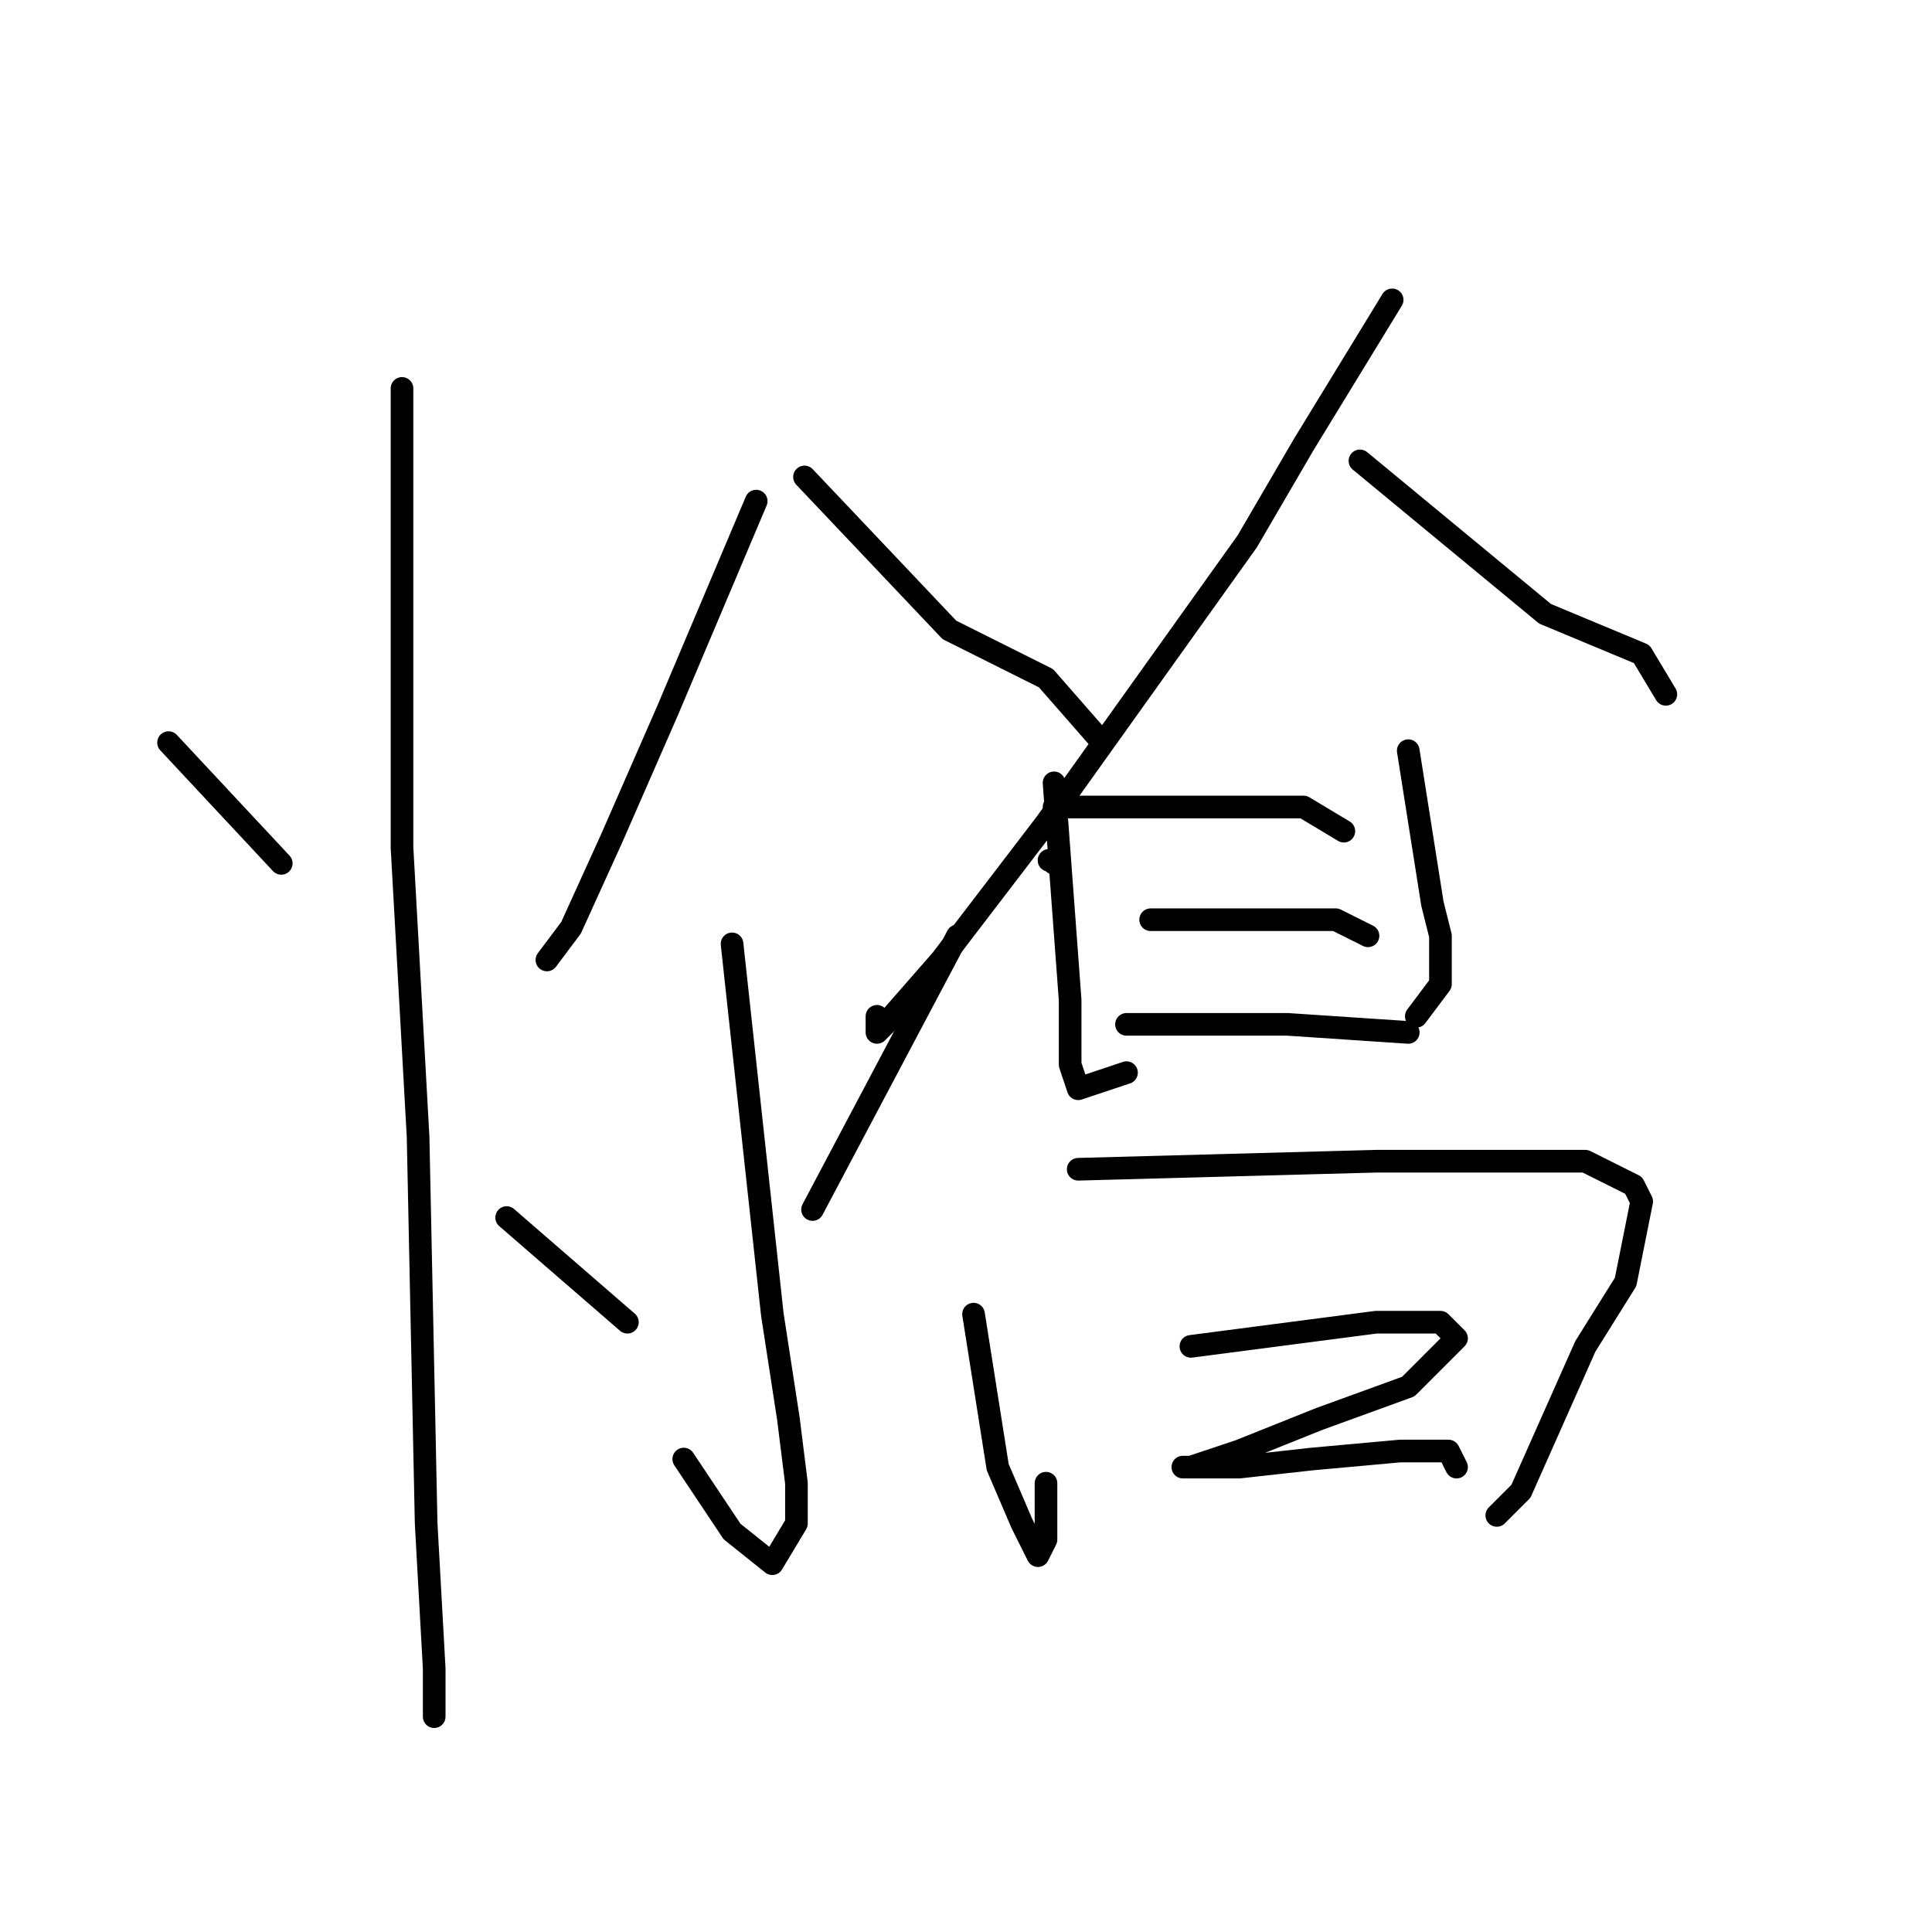 <?xml version="1.0" standalone="no"?>
    <svg width="256" height="256" xmlns="http://www.w3.org/2000/svg" version="1.1">
    <polyline stroke="black" stroke-width="3" stroke-linecap="round" fill="transparent" stroke-linejoin="round" points="22.333 98.4 37.267 114.4 37.267 114.4 " />
        <polyline stroke="black" stroke-width="3" stroke-linecap="round" fill="transparent" stroke-linejoin="round" points="53.267 51.467 53.267 73.867 53.267 112.267 55.4 150.667 56.467 201.867 57.533 221.067 57.533 227.467 57.533 227.467 " />
        <polyline stroke="black" stroke-width="3" stroke-linecap="round" fill="transparent" stroke-linejoin="round" points="100.2 66.4 88.467 94.133 81 111.2 75.667 122.933 72.467 127.2 72.467 127.2 " />
        <polyline stroke="black" stroke-width="3" stroke-linecap="round" fill="transparent" stroke-linejoin="round" points="106.6 63.2 125.8 83.467 138.6 89.867 146.067 98.4 146.067 98.4 " />
        <polyline stroke="black" stroke-width="3" stroke-linecap="round" fill="transparent" stroke-linejoin="round" points="97 125.067 102.333 174.133 104.467 188 105.533 196.533 105.533 201.867 102.333 207.2 97 202.933 90.6 193.333 90.6 193.333 " />
        <polyline stroke="black" stroke-width="3" stroke-linecap="round" fill="transparent" stroke-linejoin="round" points="67.133 161.333 83.133 175.2 83.133 175.2 " />
        <polyline stroke="black" stroke-width="3" stroke-linecap="round" fill="transparent" stroke-linejoin="round" points="126.867 124 107.667 160.267 107.667 160.267 " />
        <polyline stroke="black" stroke-width="3" stroke-linecap="round" fill="transparent" stroke-linejoin="round" points="184.467 39.733 172.733 58.933 165.267 71.733 138.6 109.067 124.733 127.2 117.267 135.733 116.2 136.8 116.2 134.667 116.2 134.667 " />
        <polyline stroke="black" stroke-width="3" stroke-linecap="round" fill="transparent" stroke-linejoin="round" points="180.2 61.067 204.733 81.333 217.533 86.667 220.733 92 220.733 92 " />
        <polyline stroke="black" stroke-width="3" stroke-linecap="round" fill="transparent" stroke-linejoin="round" points="139.667 106.933 172.733 106.933 178.067 110.133 178.067 110.133 " />
        <polyline stroke="black" stroke-width="3" stroke-linecap="round" fill="transparent" stroke-linejoin="round" points="139.667 114.4 139.667 114.4 " />
        <polyline stroke="black" stroke-width="3" stroke-linecap="round" fill="transparent" stroke-linejoin="round" points="139 114 139 114 " />
        <polyline stroke="black" stroke-width="3" stroke-linecap="round" fill="transparent" stroke-linejoin="round" points="139.667 103.733 141.8 132.533 141.8 141.067 142.867 144.267 149.267 142.133 149.267 142.133 " />
        <polyline stroke="black" stroke-width="3" stroke-linecap="round" fill="transparent" stroke-linejoin="round" points="186.6 99.467 189.8 119.733 190.867 124 190.867 130.4 187.667 134.667 187.667 134.667 " />
        <polyline stroke="black" stroke-width="3" stroke-linecap="round" fill="transparent" stroke-linejoin="round" points="152.467 121.867 172.733 121.867 177 121.867 181.267 124 181.267 124 " />
        <polyline stroke="black" stroke-width="3" stroke-linecap="round" fill="transparent" stroke-linejoin="round" points="149.267 135.733 170.6 135.733 186.6 136.8 186.6 136.8 " />
        <polyline stroke="black" stroke-width="3" stroke-linecap="round" fill="transparent" stroke-linejoin="round" points="129 174.133 132.2 194.4 135.4 201.867 137.533 206.133 138.6 204 138.6 196.533 138.6 196.533 " />
        <polyline stroke="black" stroke-width="3" stroke-linecap="round" fill="transparent" stroke-linejoin="round" points="142.867 154.933 182.333 153.867 201.533 153.867 210.067 153.867 216.467 157.067 217.533 159.2 215.4 169.867 210.067 178.4 205.8 188 201.533 197.6 198.333 200.8 198.333 200.8 " />
        <polyline stroke="black" stroke-width="3" stroke-linecap="round" fill="transparent" stroke-linejoin="round" points="157.8 178.4 182.333 175.2 190.867 175.2 193 177.333 186.6 183.733 174.867 188 164.2 192.267 157.8 194.4 156.733 194.4 164.2 194.4 173.8 193.333 185.533 192.267 191.933 192.267 193 194.4 193 194.4 " />
        </svg>